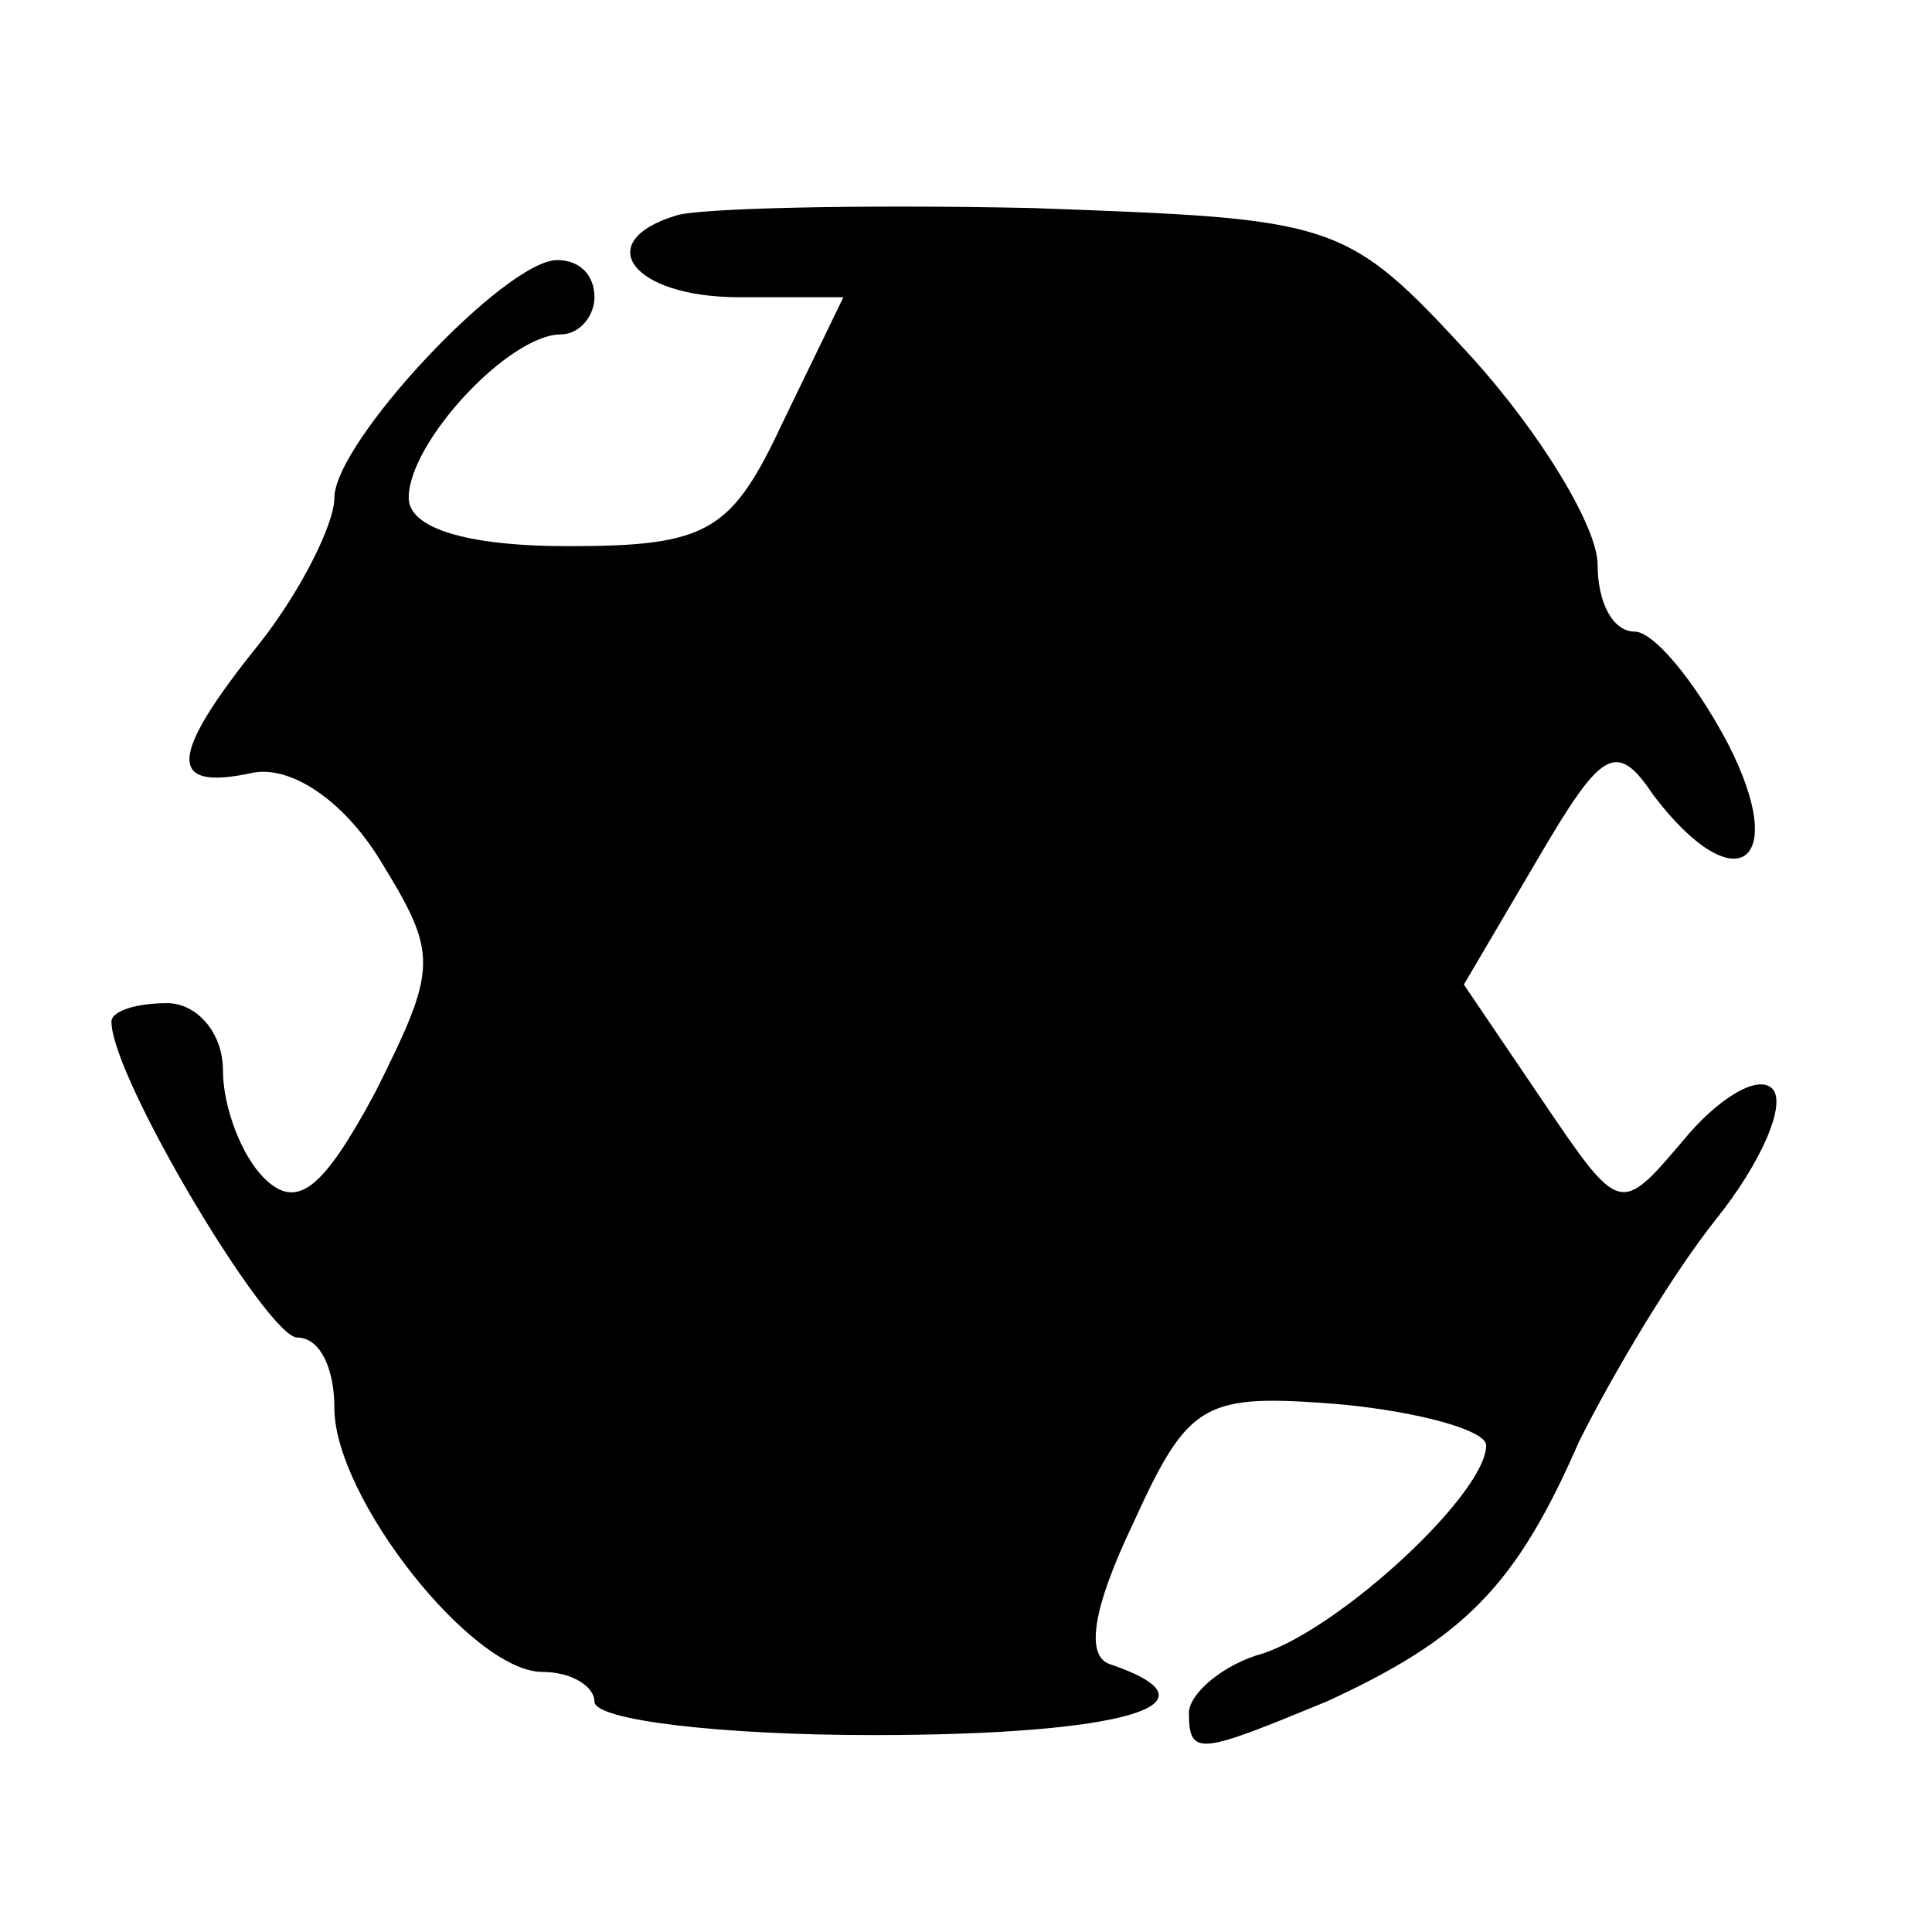 <?xml version="1.0" standalone="no"?>
<!DOCTYPE svg PUBLIC "-//W3C//DTD SVG 20010904//EN"
 "http://www.w3.org/TR/2001/REC-SVG-20010904/DTD/svg10.dtd">
<svg version="1.0" xmlns="http://www.w3.org/2000/svg"
 width="52pt" height="52pt" viewBox="0 0 52 52"
 preserveAspectRatio="xMidYMid meet">
<g transform="translate(0,52) scale(0.1,-0.1)"
fill="#000000" stroke="none">
<path d="M182 462 c-23 -7 -12 -22 17 -22 l28 0 -16 -33 c-14 -30 -20 -34 -58
-34 -28 0 -43 5 -43 13 0 15 27 44 41 44 5 0 9 5 9 10 0 6 -4 10 -10 10 -14 0
-60 -49 -60 -64 0 -7 -9 -25 -20 -39 -25 -31 -25 -40 -2 -35 10 2 24 -7 34
-23 16 -26 16 -29 -1 -63 -14 -26 -21 -32 -30 -23 -6 6 -11 19 -11 29 0 10 -7
18 -15 18 -8 0 -15 -2 -15 -5 0 -15 42 -85 50 -85 6 0 10 -8 10 -19 0 -24 37
-71 56 -71 8 0 14 -4 14 -8 0 -5 34 -9 75 -9 66 0 96 8 64 19 -7 2 -5 15 6 38
15 33 19 35 56 32 21 -2 39 -7 39 -11 0 -13 -39 -49 -60 -56 -11 -3 -20 -11
-20 -16 0 -12 3 -11 37 3 37 17 51 31 68 70 9 18 25 45 37 60 12 15 19 31 15
35 -4 4 -15 -3 -24 -14 -17 -20 -17 -20 -38 11 l-21 31 20 34 c17 29 21 32 31
17 22 -29 37 -19 20 14 -9 17 -20 30 -25 30 -6 0 -10 8 -10 18 0 10 -15 35
-34 56 -34 37 -36 37 -118 40 -46 1 -90 0 -96 -2z"/>
</g>
</svg>
